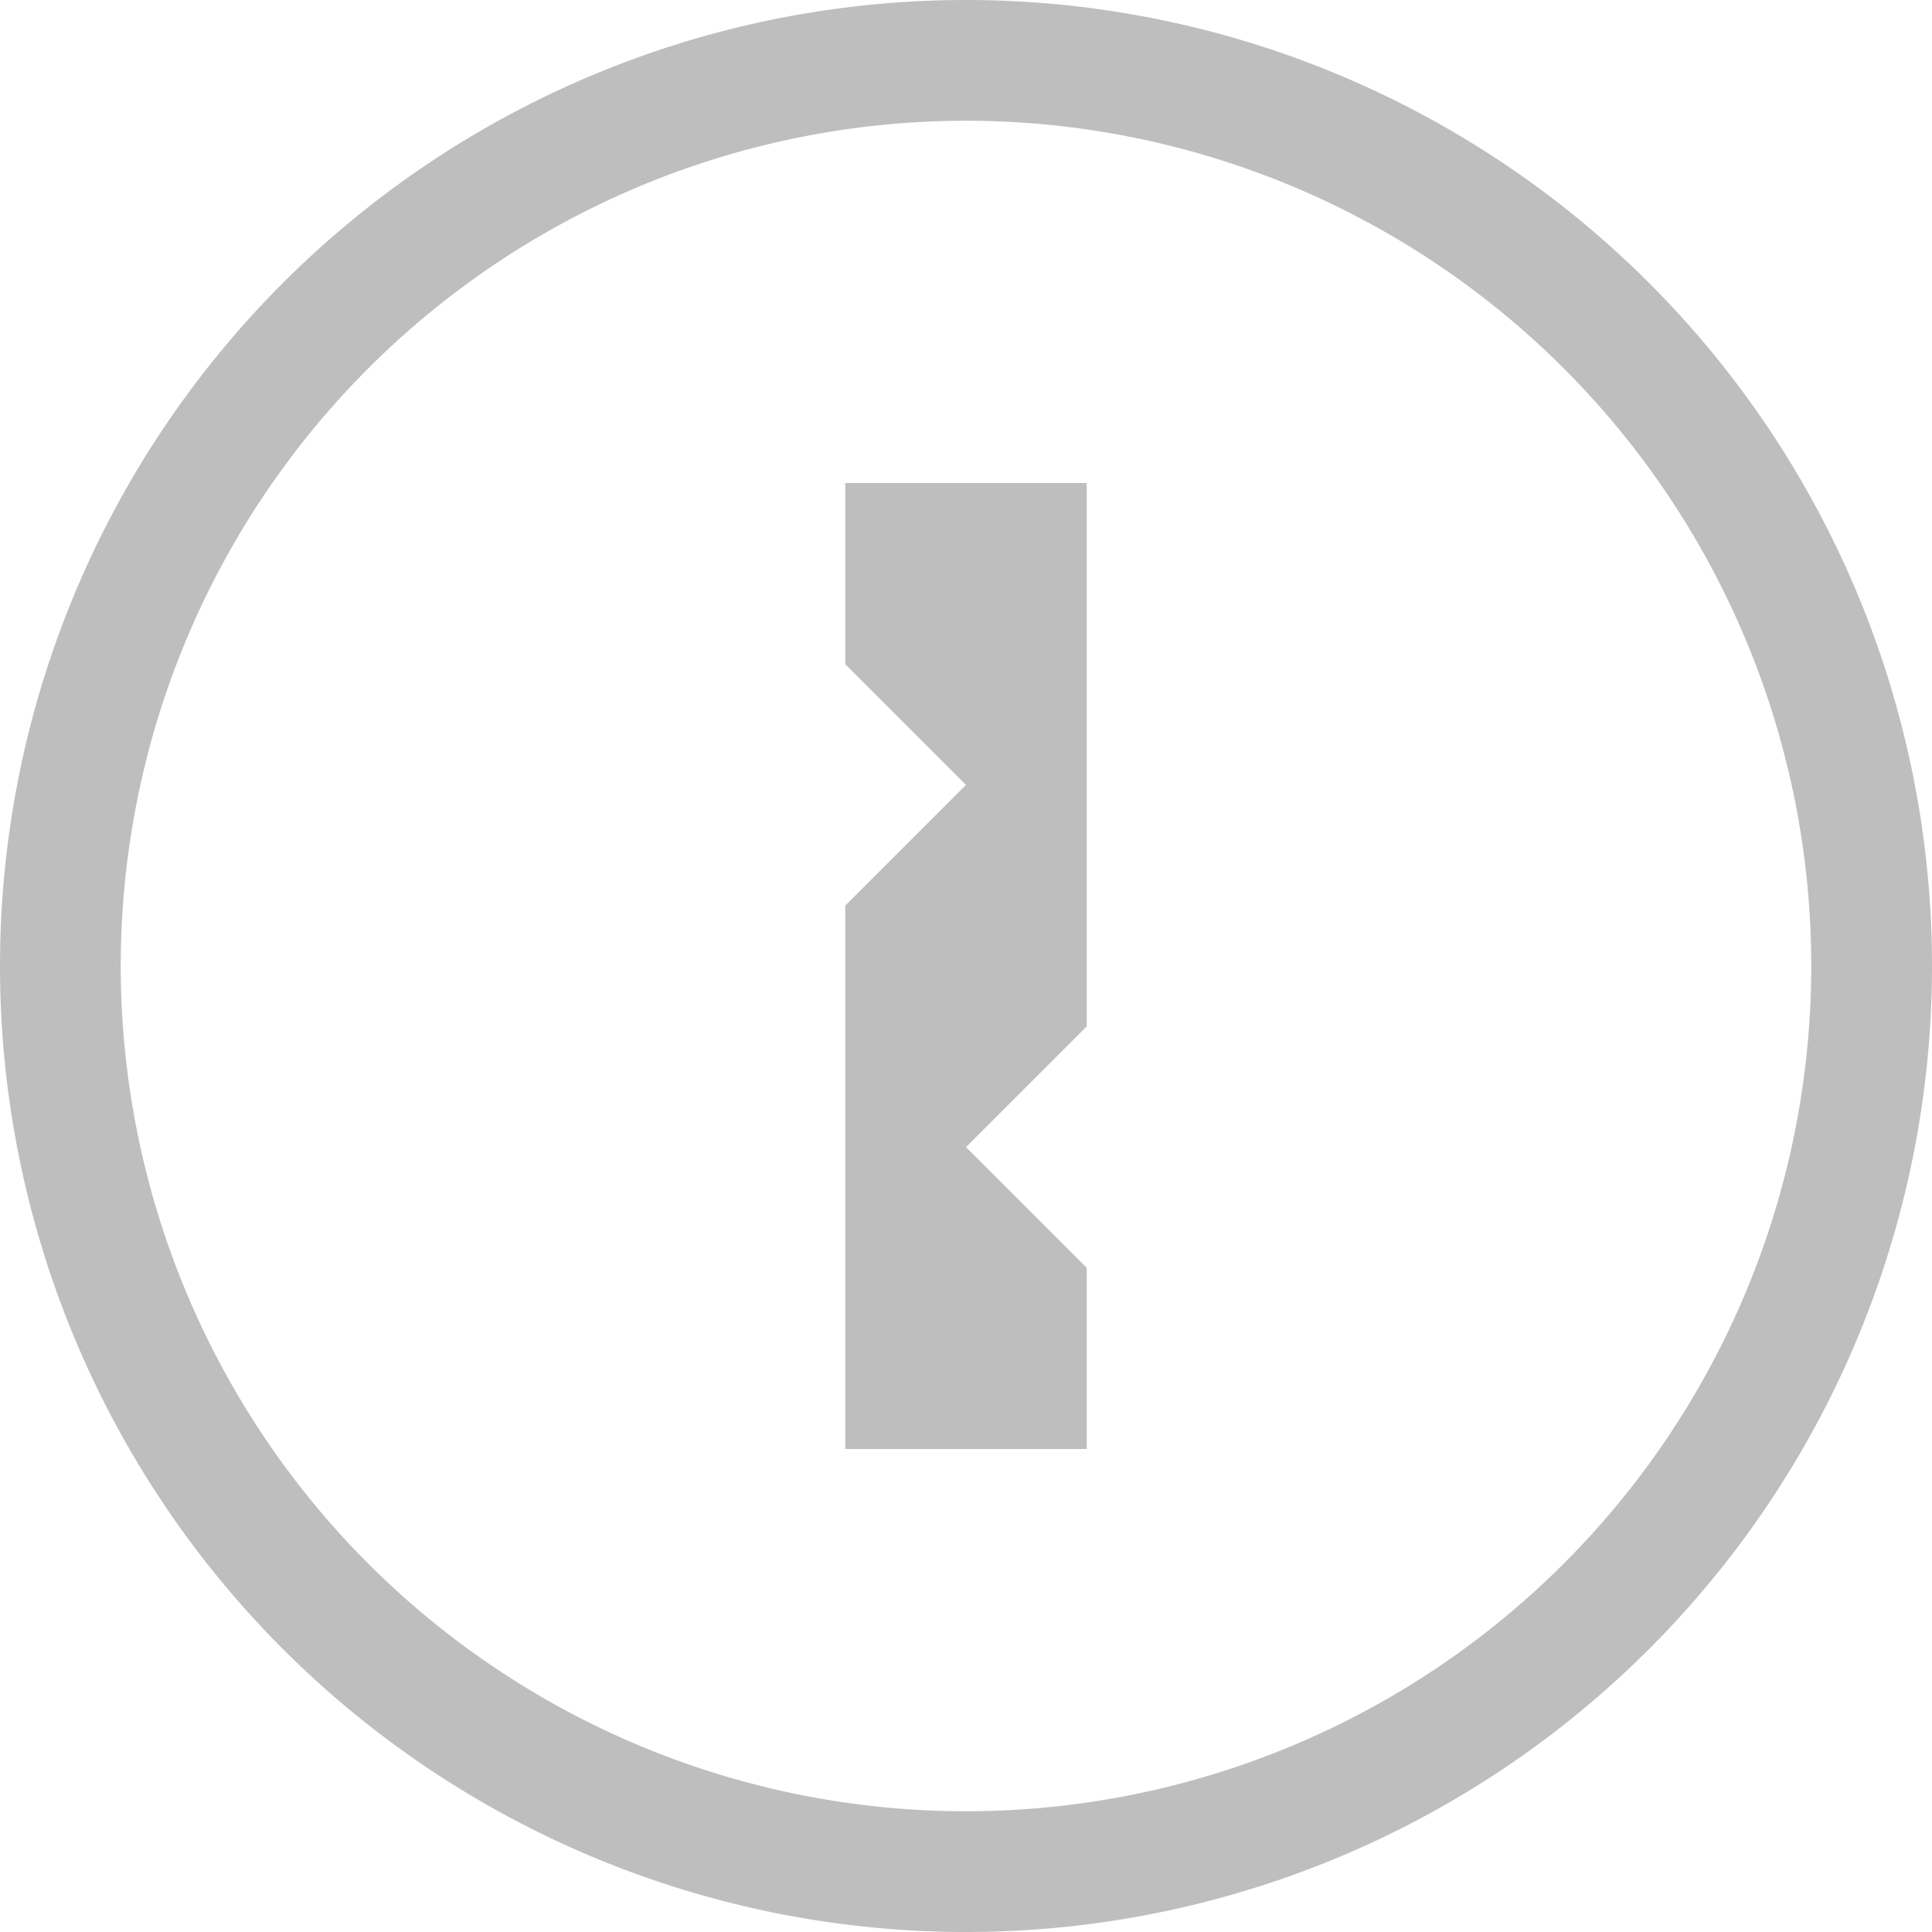 <svg xmlns="http://www.w3.org/2000/svg" width="16" height="16">
<path fill="#bebebe" d="M7 4h2v4.5l-1 1 1 1V12H7V7.5l1-1-1-1z"/>
<path fill="#bebebe" d="M8 0a8 8 0 1 1 0 16A8 8 0 0 1 8 0m0 1a7 7 0 1 0 0 14A7 7 0 0 0 8 1"/>
</svg>
